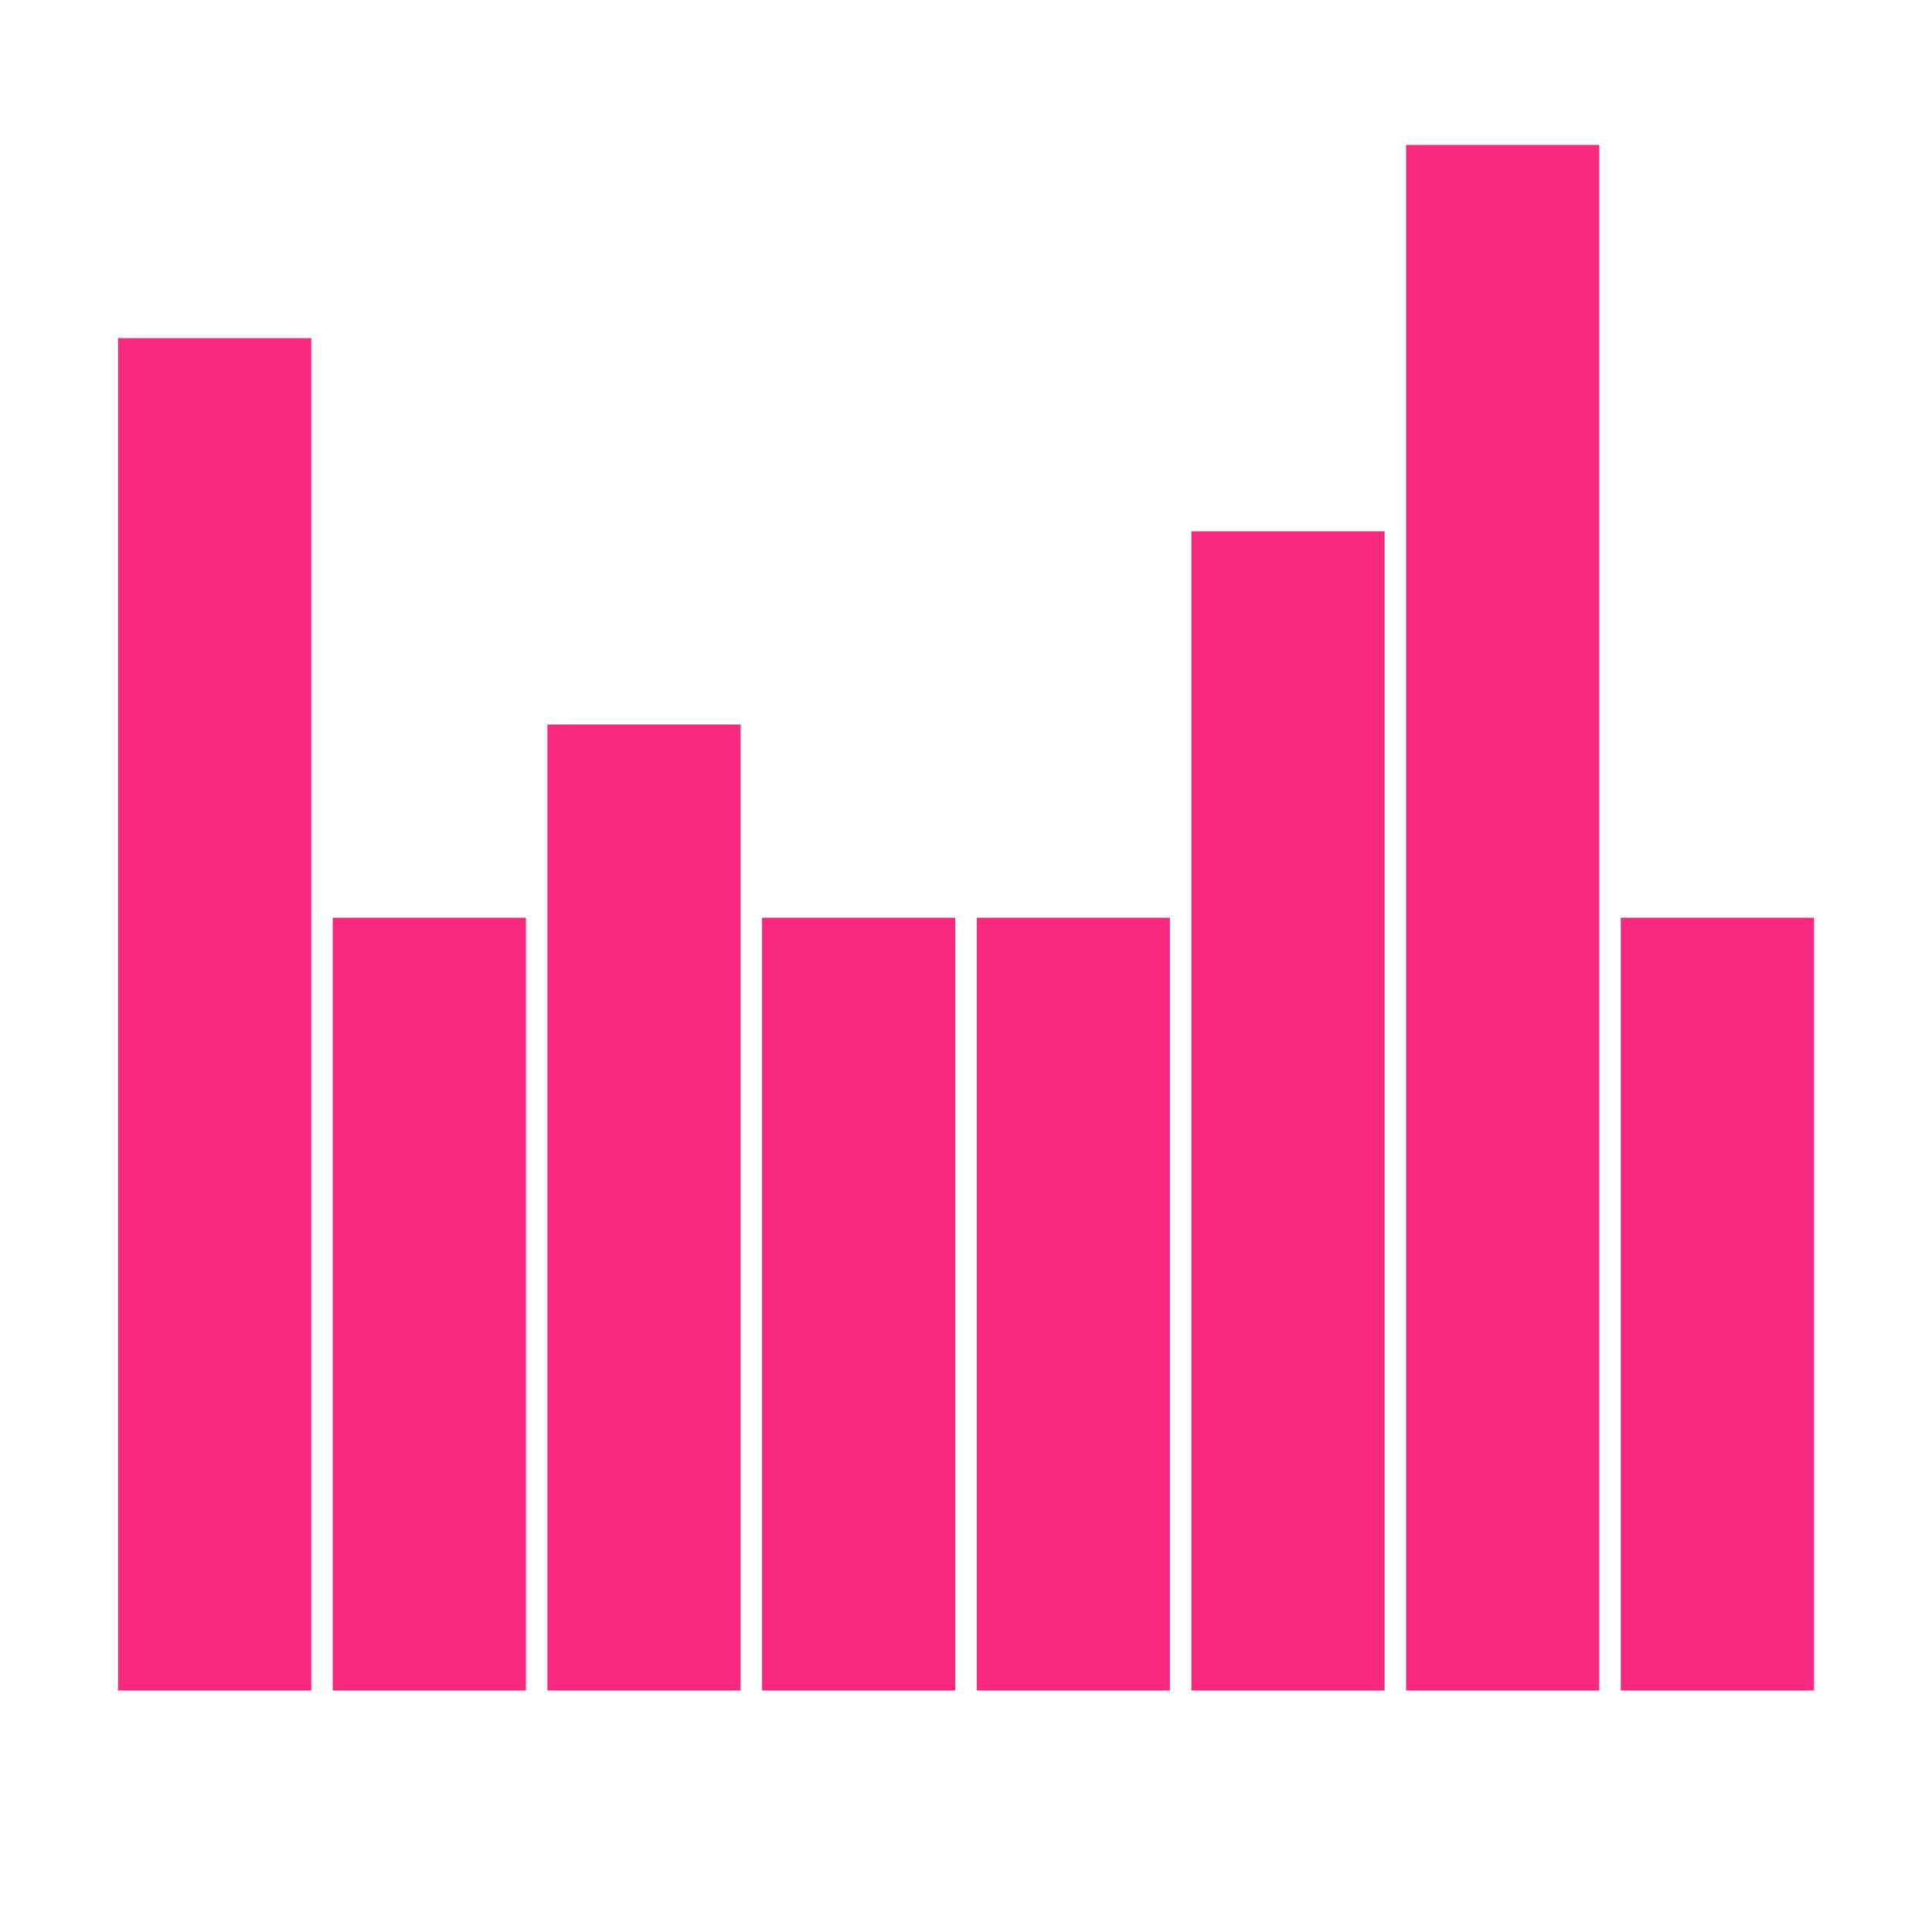 <svg xmlns="http://www.w3.org/2000/svg" xmlns:xlink="http://www.w3.org/1999/xlink" style="margin: auto; background: rgb(241, 242, 243); display: block;" width="200px" height="200px" viewBox="0 0 100 100" preserveAspectRatio="xMidYMid">
<g transform="rotate(180 50 50)"><rect x="6.111" y="12.5" width="10" height="40" fill="#f8297e">
  
</rect><rect x="17.222" y="12.5" width="10" height="80" fill="#f8297e">
  
</rect><rect x="28.333" y="12.5" width="10" height="60" fill="#f8297e">
 
</rect><rect x="39.444" y="12.5" width="10" height="40" fill="#f8297e">
 
</rect><rect x="50.556" y="12.5" width="10" height="40" fill="#f8297e">
 
</rect><rect x="61.667" y="12.5" width="10" height="50" fill="#f8297e">
  
</rect><rect x="72.778" y="12.5" width="10" height="40" fill="#f8297e">
 
</rect><rect x="83.889" y="12.5" width="10" height="70" fill="#f8297e">
  
</rect></g>
</svg>
